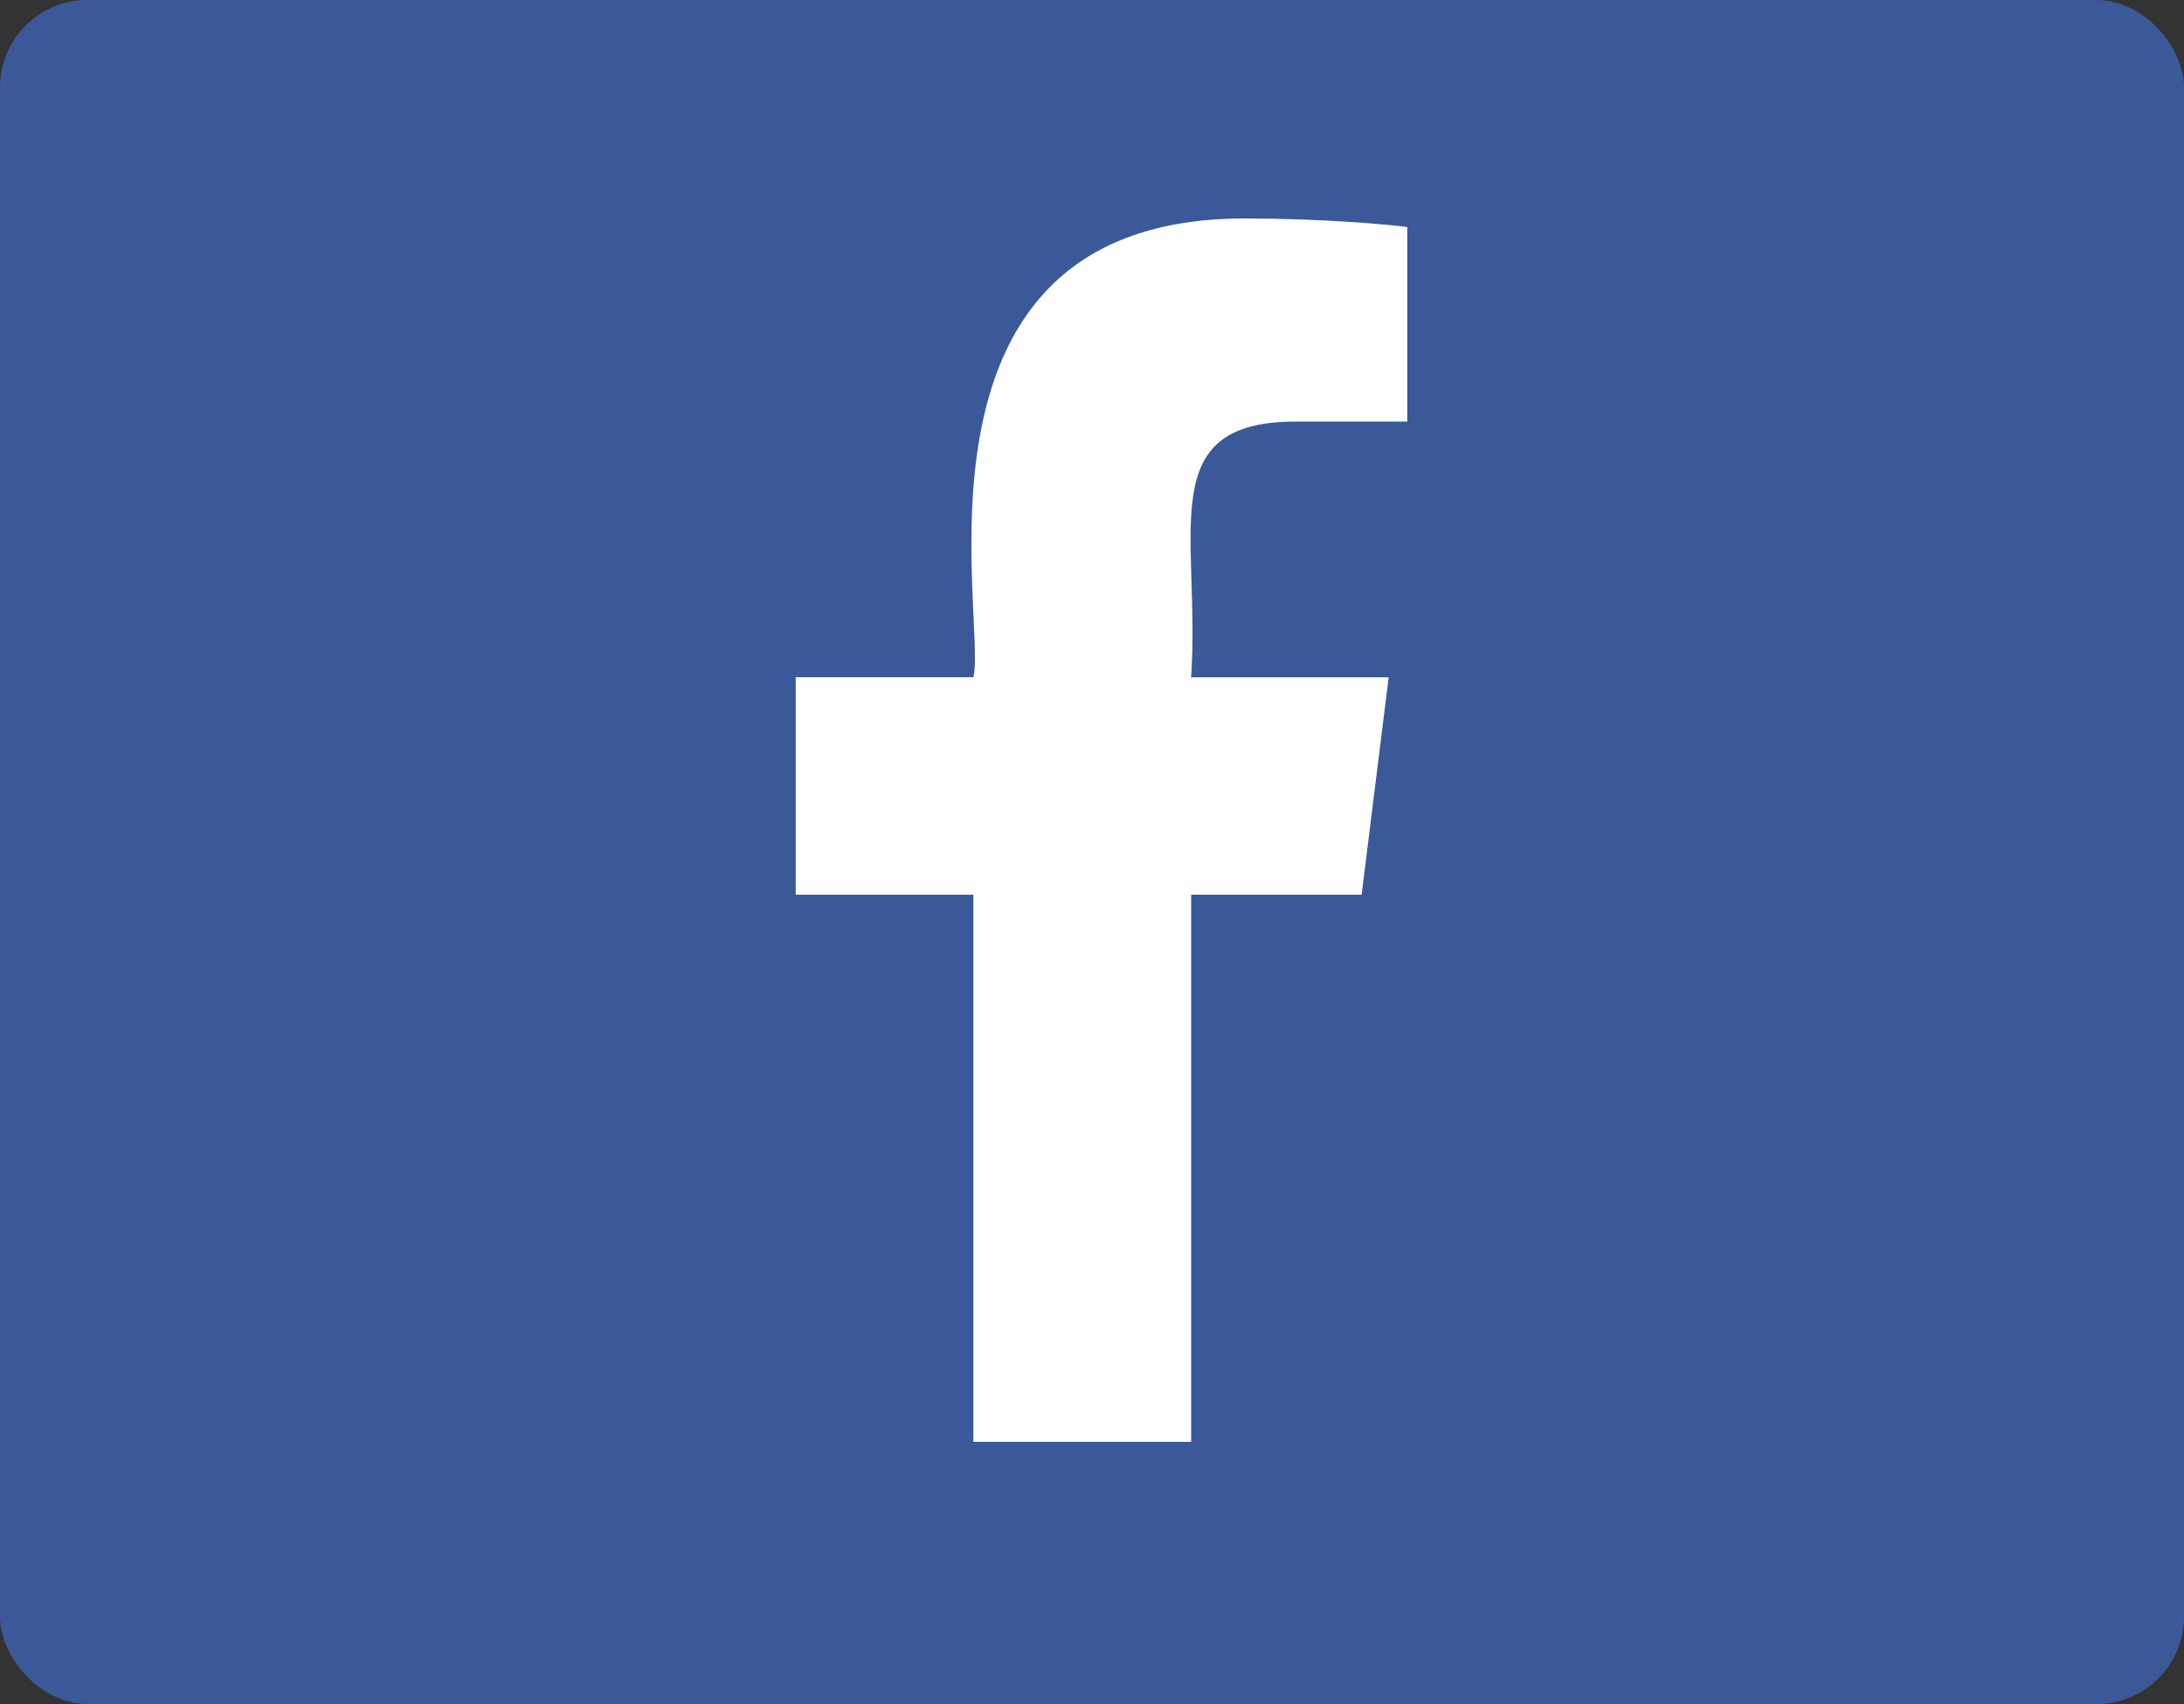 <svg width="50" height="39" viewBox="0 0 50 39" fill="none" xmlns="http://www.w3.org/2000/svg">
<rect x="0" y="0" width="50" height="39" fill="#333333" stroke="none"/>
<rect width="50" height="39" rx="2" fill="#3B5999"/>
<g clip-path="url(#clip0)">
<path d="M29.662 9.649H32.218V5.197C31.777 5.136 30.26 5 28.494 5C20.407 5 22.607 14.158 22.285 15.5H18.217V20.477H22.284V33H27.27V20.478H31.173L31.792 15.501H27.269C27.488 12.207 26.381 9.649 29.662 9.649Z" fill="white"/>
</g>
<defs>
<clipPath id="clip0">
<rect width="28" height="28" fill="white" transform="translate(11 5)"/>
</clipPath>
</defs>
</svg>
